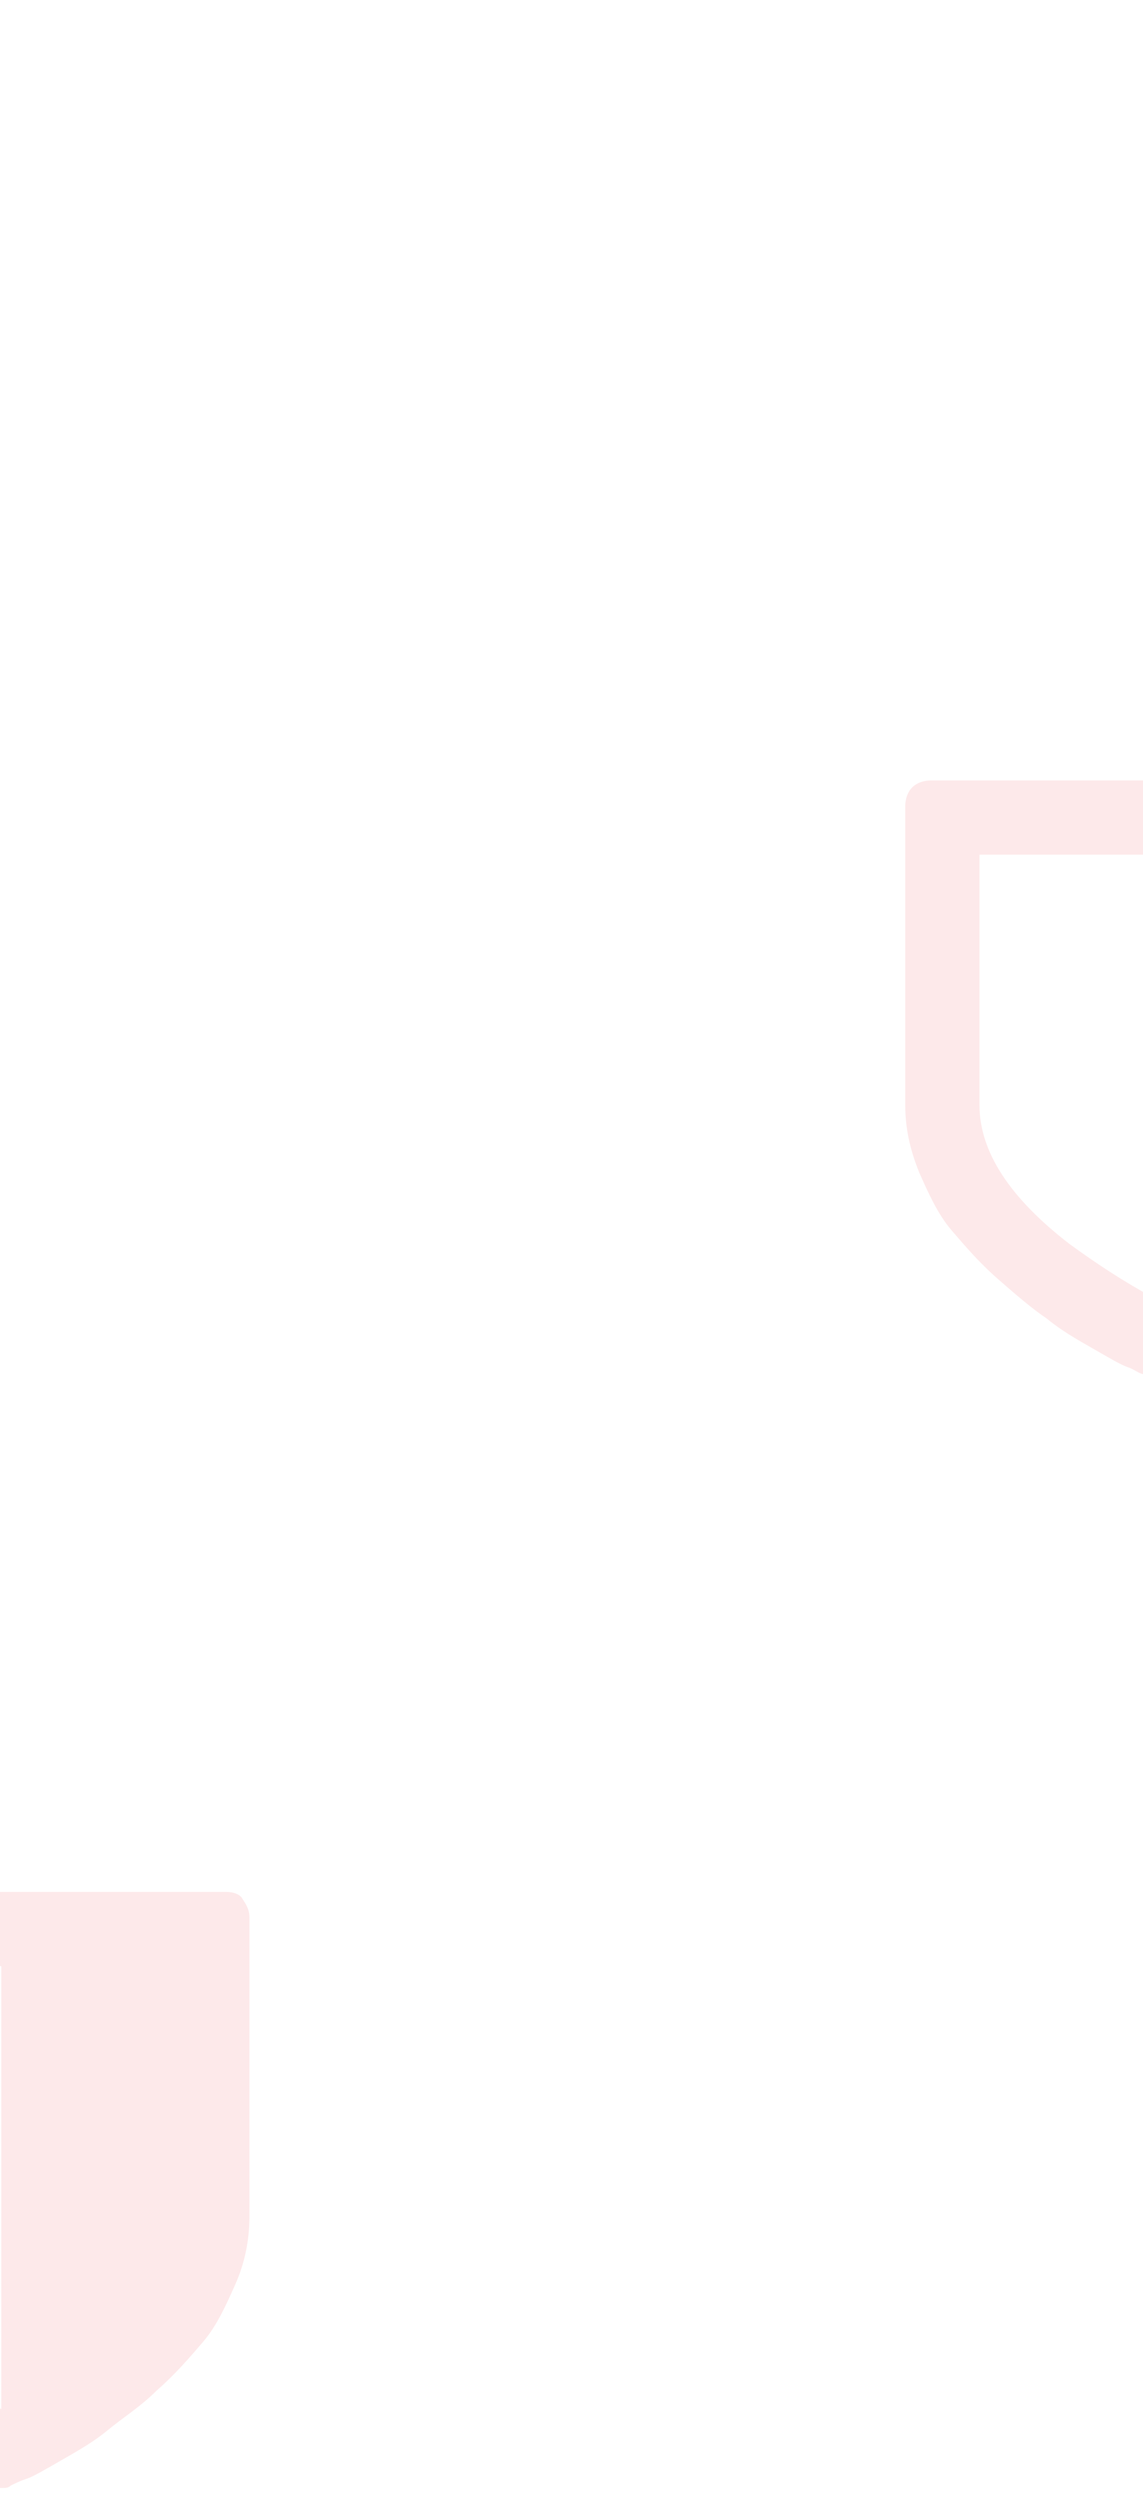 <?xml version="1.0" encoding="UTF-8"?>
<svg width="2500px" height="5468px" viewBox="0 0 2500 5468" version="1.1" xmlns="http://www.w3.org/2000/svg" xmlns:xlink="http://www.w3.org/1999/xlink">
    <!-- Generator: Sketch 48.1 (47250) - http://www.bohemiancoding.com/sketch -->
    <title>bg-big</title>
    <desc>Created with Sketch.</desc>
    <defs></defs>
    <g id="Page-1" stroke="none" stroke-width="1" fill="none" fill-rule="evenodd" opacity="0.101">
        <g id="bg-big" fill="#ED1C24" fill-rule="nonzero">
            <g id="logo-bg" transform="translate(1980, 1707)">
                <path d="M0,55.8 L0,710.187 C0,760.915 10.146,806.569 30.437,857.297 C50.728,902.952 71.019,948.607 101.456,984.116 C131.893,1019.625 162.329,1055.135 202.911,1090.644 C243.493,1126.153 279,1156.59 309.439,1176.881 C339.876,1202.245 375.385,1222.536 410.894,1242.827 C446.403,1263.118 471.767,1278.336 486.985,1283.409 C502.203,1288.482 512.349,1298.627 522.494,1298.627 C527.567,1303.7 537.712,1303.7 542.785,1303.7 C552.931,1303.7 558.003,1303.7 563.076,1298.627 C573.222,1293.554 583.367,1288.481 598.585,1283.409 C613.803,1278.337 639.167,1263.118 674.676,1242.827 C710.185,1222.536 745.695,1202.245 776.131,1176.881 C806.567,1151.517 847.15,1126.153 882.659,1090.644 C923.241,1055.135 953.678,1019.625 984.114,984.116 C1014.55,948.607 1034.842,902.952 1055.133,857.297 C1075.424,811.642 1085.57,760.915 1085.57,710.187 L1085.57,55.8 C1085.57,40.582 1080.497,30.436 1070.352,15.218 C1065.28,5.073 1050.062,0 1034.844,0 L55.8,0 C40.582,0 25.364,5.073 15.218,15.218 C5.072,25.363 0,40.582 0,55.8 Z M162.328,162.328 L542.786,162.328 L542.786,1131.228 C476.84,1095.719 415.967,1055.137 360.167,1014.554 C228.274,913.098 162.328,811.642 162.328,710.187 L162.328,162.328 Z" id="Path_233-2"></path>
            </g>
            <g id="logo-bg-copy" transform="translate(-540, 4138)">
                <path d="M0,55.8 L0,710.187 C0,760.915 10.146,806.569 30.437,857.297 C50.728,902.952 71.019,948.607 101.456,984.116 C131.893,1019.625 162.329,1055.135 202.911,1090.644 C243.493,1126.153 279,1156.59 309.439,1176.881 C339.876,1202.245 375.385,1222.536 410.894,1242.827 C446.403,1263.118 471.767,1278.336 486.985,1283.409 C502.203,1288.482 512.349,1298.627 522.494,1298.627 C527.567,1303.7 537.712,1303.7 542.785,1303.7 C552.931,1303.7 558.003,1303.7 563.076,1298.627 C573.222,1293.554 583.367,1288.481 598.585,1283.409 C613.803,1278.337 639.167,1263.118 674.676,1242.827 C710.185,1222.536 745.695,1202.245 776.131,1176.881 C806.567,1151.517 847.15,1126.153 882.659,1090.644 C923.241,1055.135 953.678,1019.625 984.114,984.116 C1014.55,948.607 1034.842,902.952 1055.133,857.297 C1075.424,811.642 1085.57,760.915 1085.57,710.187 L1085.57,55.8 C1085.57,40.582 1080.497,30.436 1070.352,15.218 C1065.28,5.073 1050.062,0 1034.844,0 L55.8,0 C40.582,0 25.364,5.073 15.218,15.218 C5.072,25.363 0,40.582 0,55.8 Z M162.328,162.328 L542.786,162.328 L542.786,1131.228 C476.84,1095.719 415.967,1055.137 360.167,1014.554 C228.274,913.098 162.328,811.642 162.328,710.187 L162.328,162.328 Z" id="Path_233-2"></path>
            </g>
        </g>
    </g>
</svg>